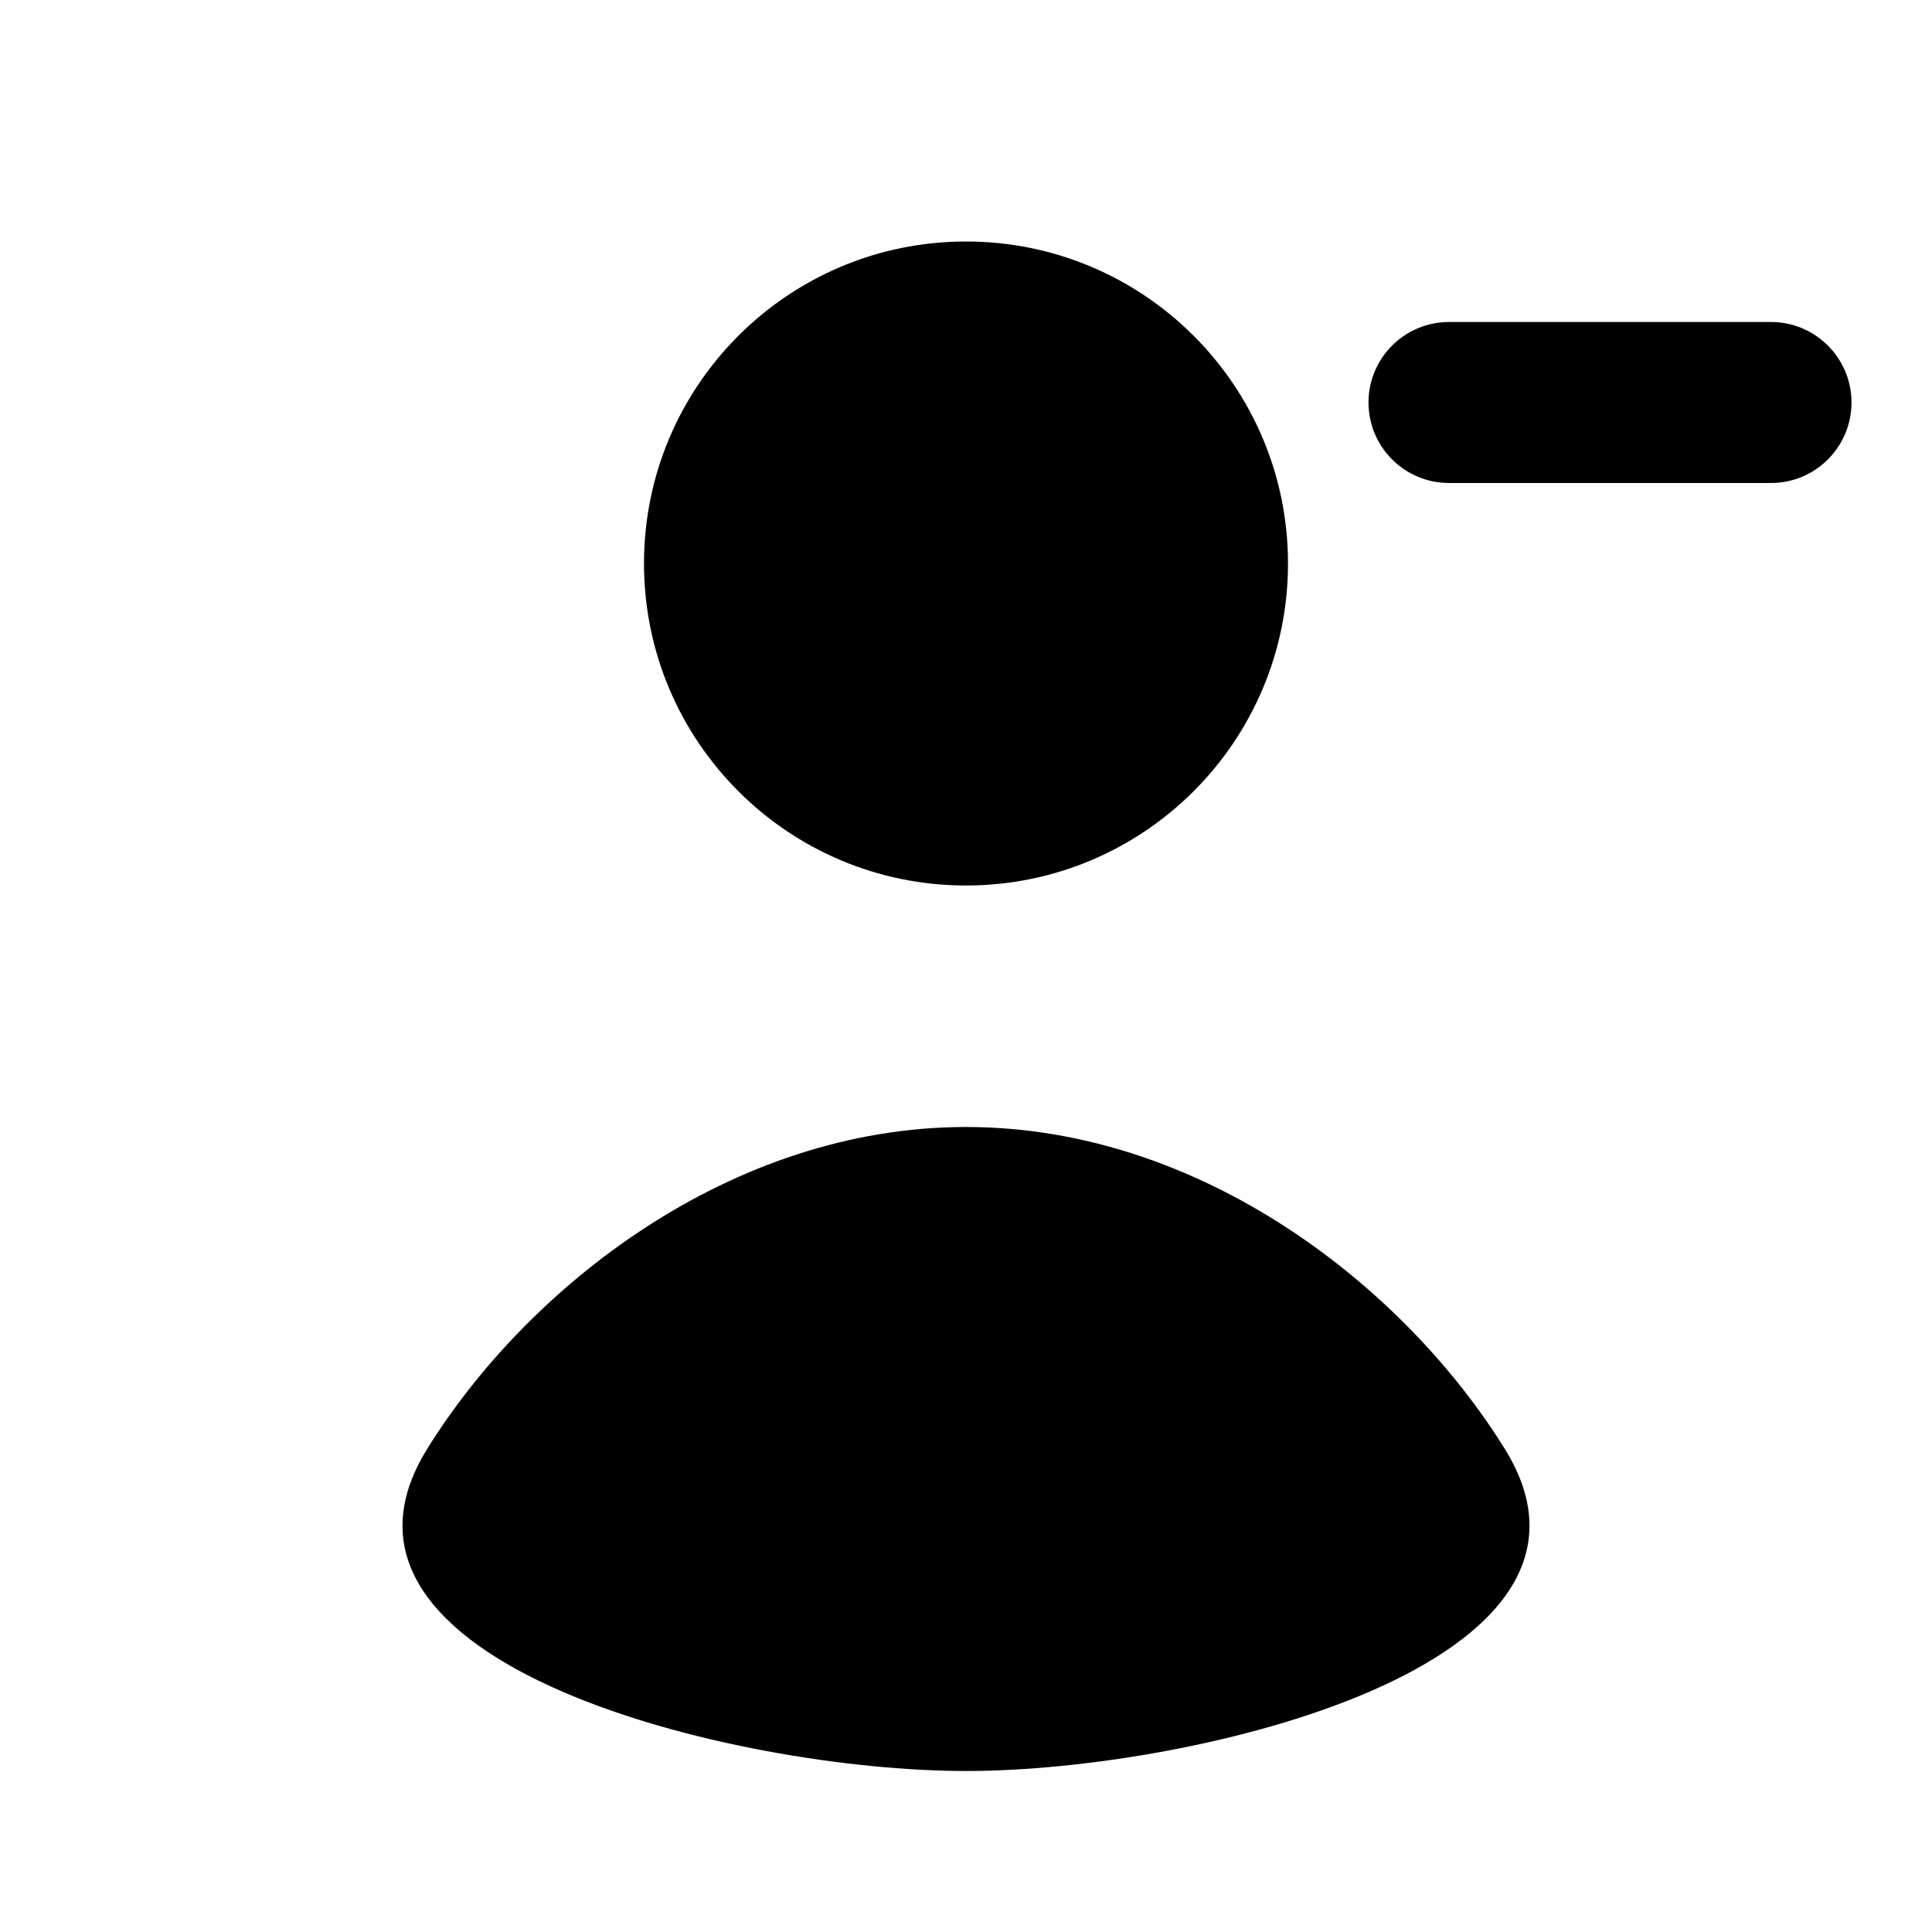 <svg width="24" height="24" viewBox="0 0 24 24" fill="none" xmlns="http://www.w3.org/2000/svg">
<path d="M16 7C16 9.209 14.209 11 12 11C9.791 11 8 9.209 8 7C8 4.791 9.791 3 12 3C14.209 3 16 4.791 16 7Z" fill="currentColor"/>
<path d="M12 22C9.133 22 3.649 20.67 5.306 18C6.551 15.992 9.071 14 12 14C14.929 14 17.449 15.992 18.694 18C20.351 20.67 14.867 22 12 22Z" fill="currentColor"/>
<path d="M18 4C17.448 4 17 4.448 17 5C17 5.552 17.448 6 18 6H22C22.552 6 23 5.552 23 5C23 4.448 22.552 4 22 4H18Z" fill="currentColor"/>
</svg>
